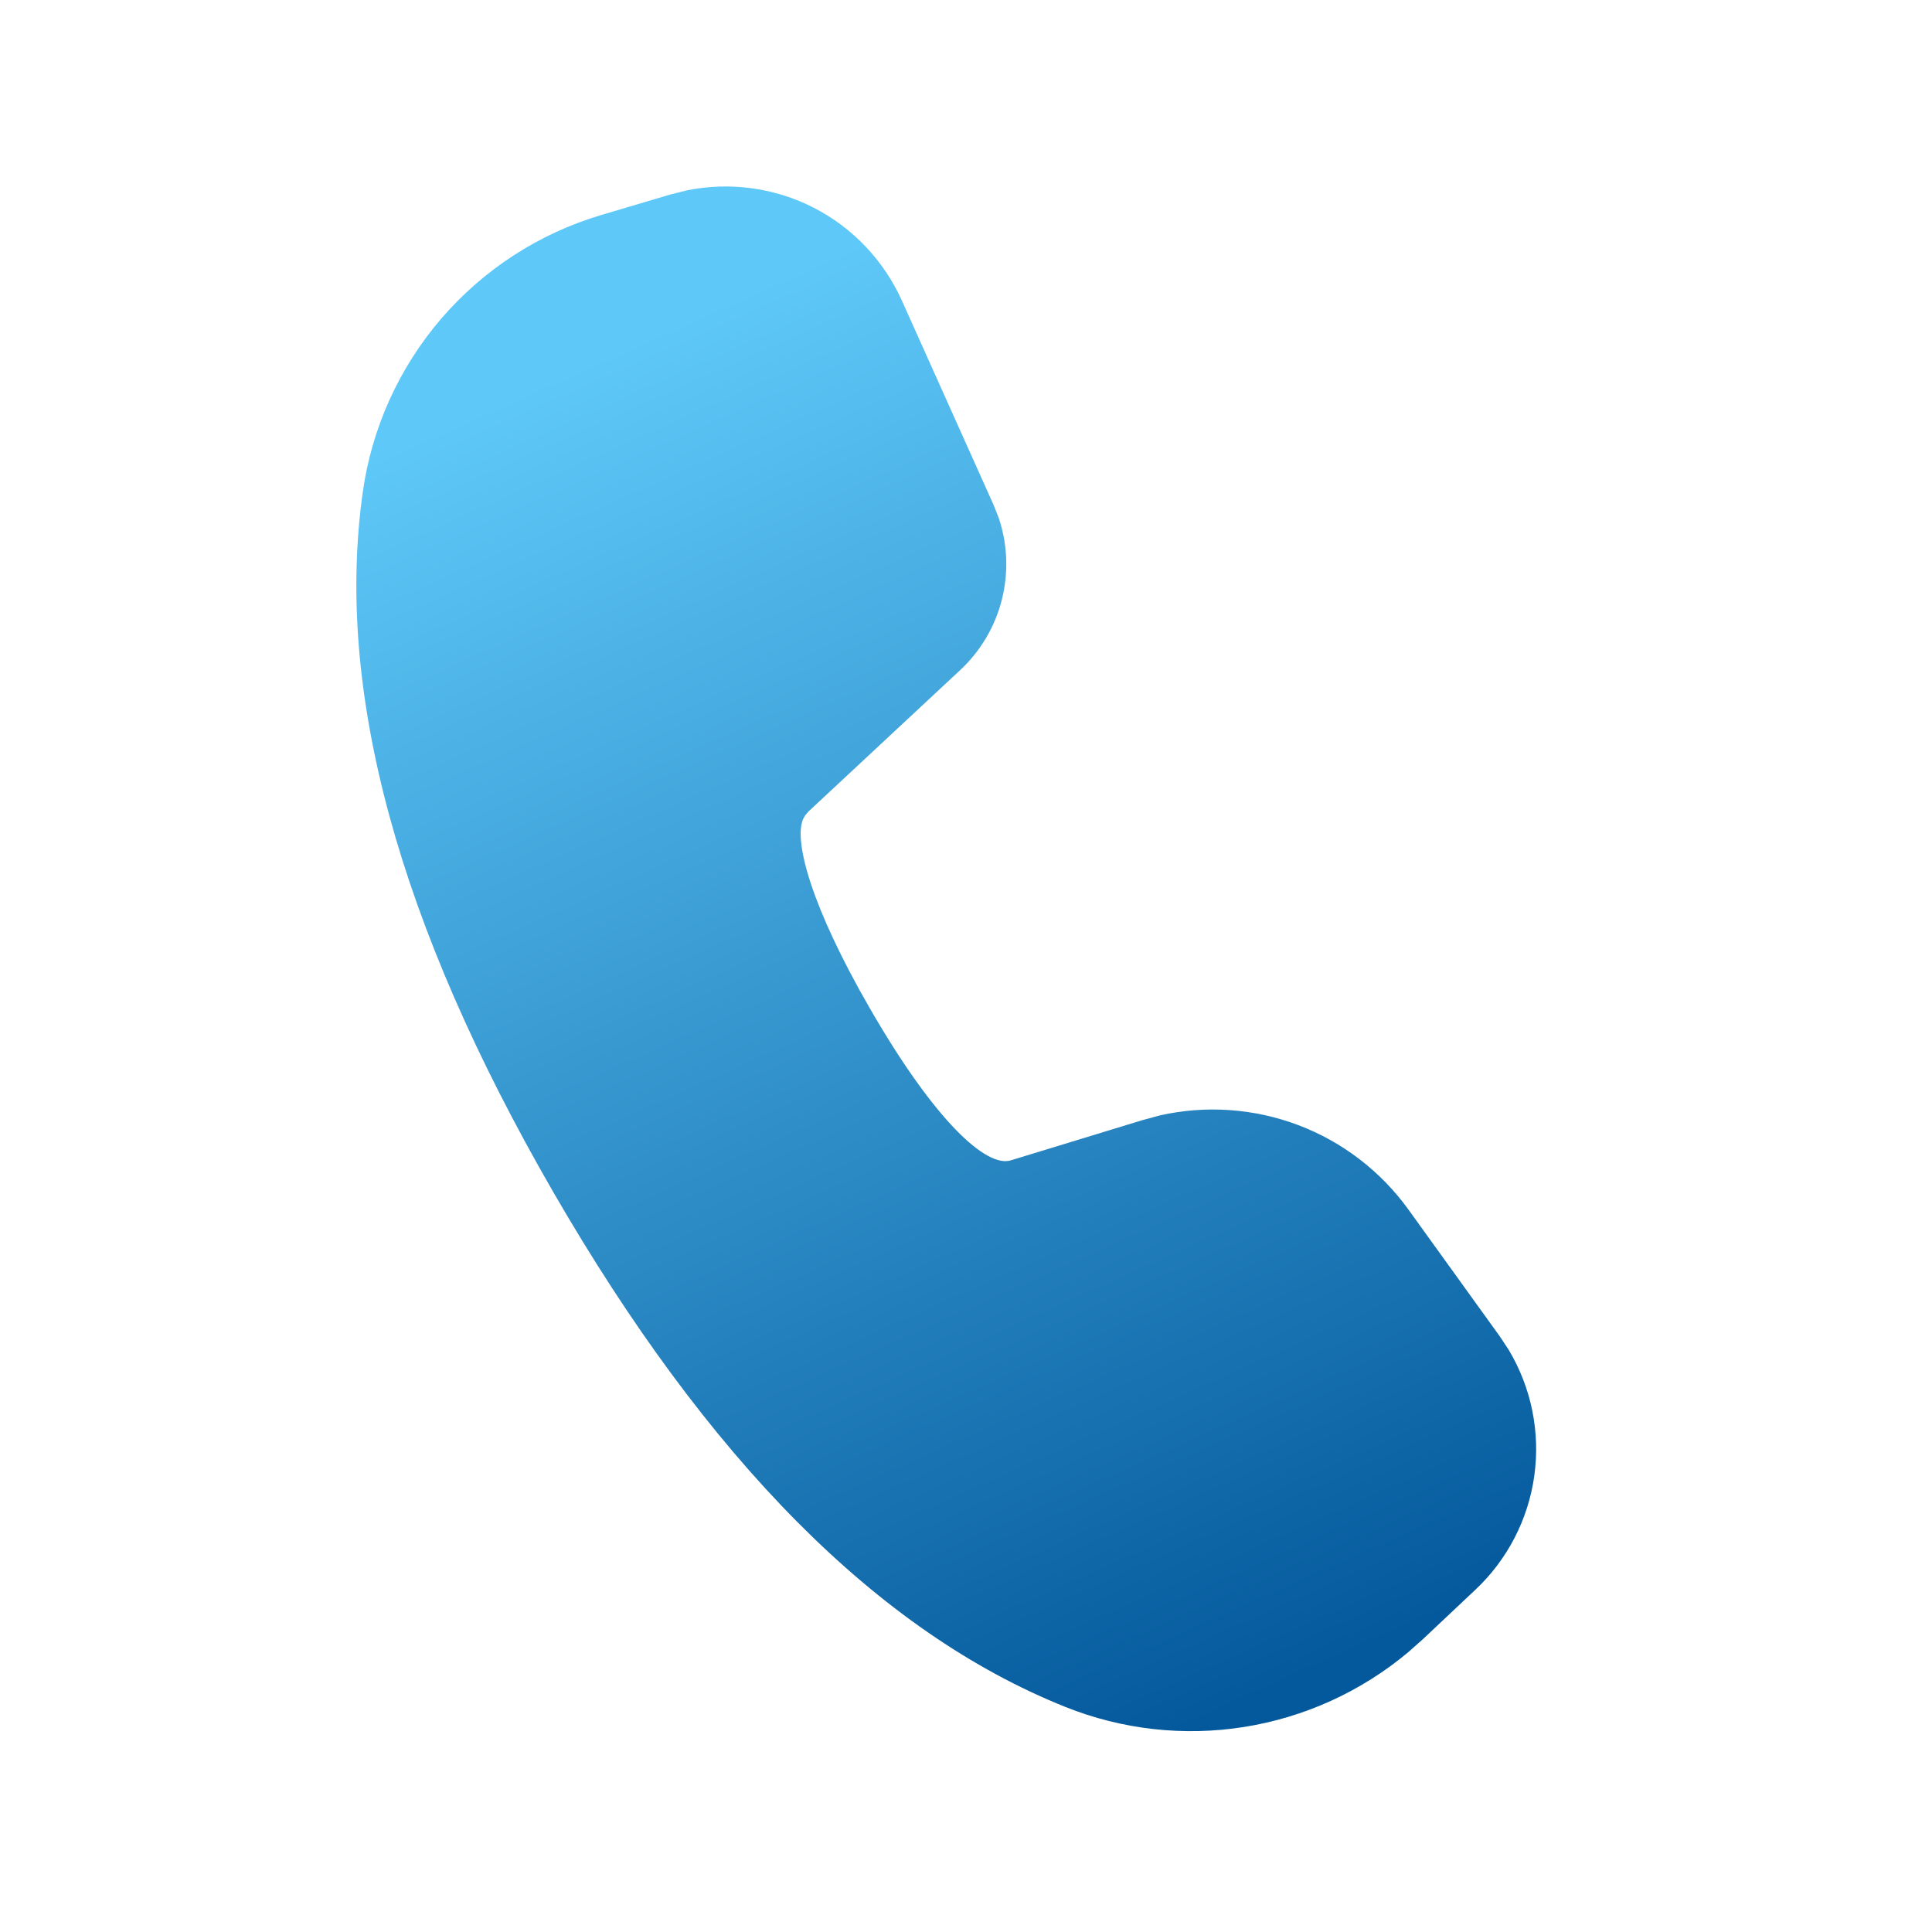 <svg width="24" height="24" viewBox="0 0 24 24" fill="none" xmlns="http://www.w3.org/2000/svg">
<g clip-path="url(#clip0_193_375)">
<path d="M18.326 19.75C18.726 19.375 18.985 18.873 19.06 18.33C19.135 17.787 19.022 17.234 18.739 16.764L18.629 16.598L17.497 15.027C17.154 14.551 16.678 14.185 16.129 13.977C15.579 13.769 14.981 13.727 14.408 13.856L14.191 13.915L12.554 14.415C12.256 14.504 11.624 13.944 10.808 12.53C10.074 11.258 9.858 10.444 9.977 10.173L10.003 10.128L10.045 10.079L11.927 8.325C12.18 8.089 12.36 7.786 12.445 7.451C12.53 7.115 12.517 6.763 12.407 6.435L12.342 6.271L11.203 3.733C10.979 3.236 10.593 2.829 10.108 2.58C9.622 2.332 9.067 2.256 8.533 2.365L8.328 2.416L7.469 2.671C6.698 2.9 6.009 3.346 5.484 3.955C4.959 4.565 4.62 5.312 4.507 6.109C4.157 8.588 4.954 11.484 6.87 14.803C8.792 18.13 10.905 20.271 13.234 21.204C13.939 21.486 14.706 21.572 15.455 21.453C16.204 21.334 16.907 21.014 17.489 20.528L17.672 20.366L18.326 19.75Z" fill="url(#paint0_linear_193_375)"/>
</g>
<defs>
<linearGradient id="paint0_linear_193_375" x1="6.919" y1="4.674" x2="14.468" y2="21.595" gradientUnits="userSpaceOnUse">
<stop stop-color="#5EC8F8"/>
<stop offset="1" stop-color="#04599C"/>
</linearGradient>
<clipPath id="clip0_193_375">
<rect width="24" height="24" fill="white" transform="matrix(1 0 0 -1 0 24)"/>
</clipPath>
</defs>
</svg>
